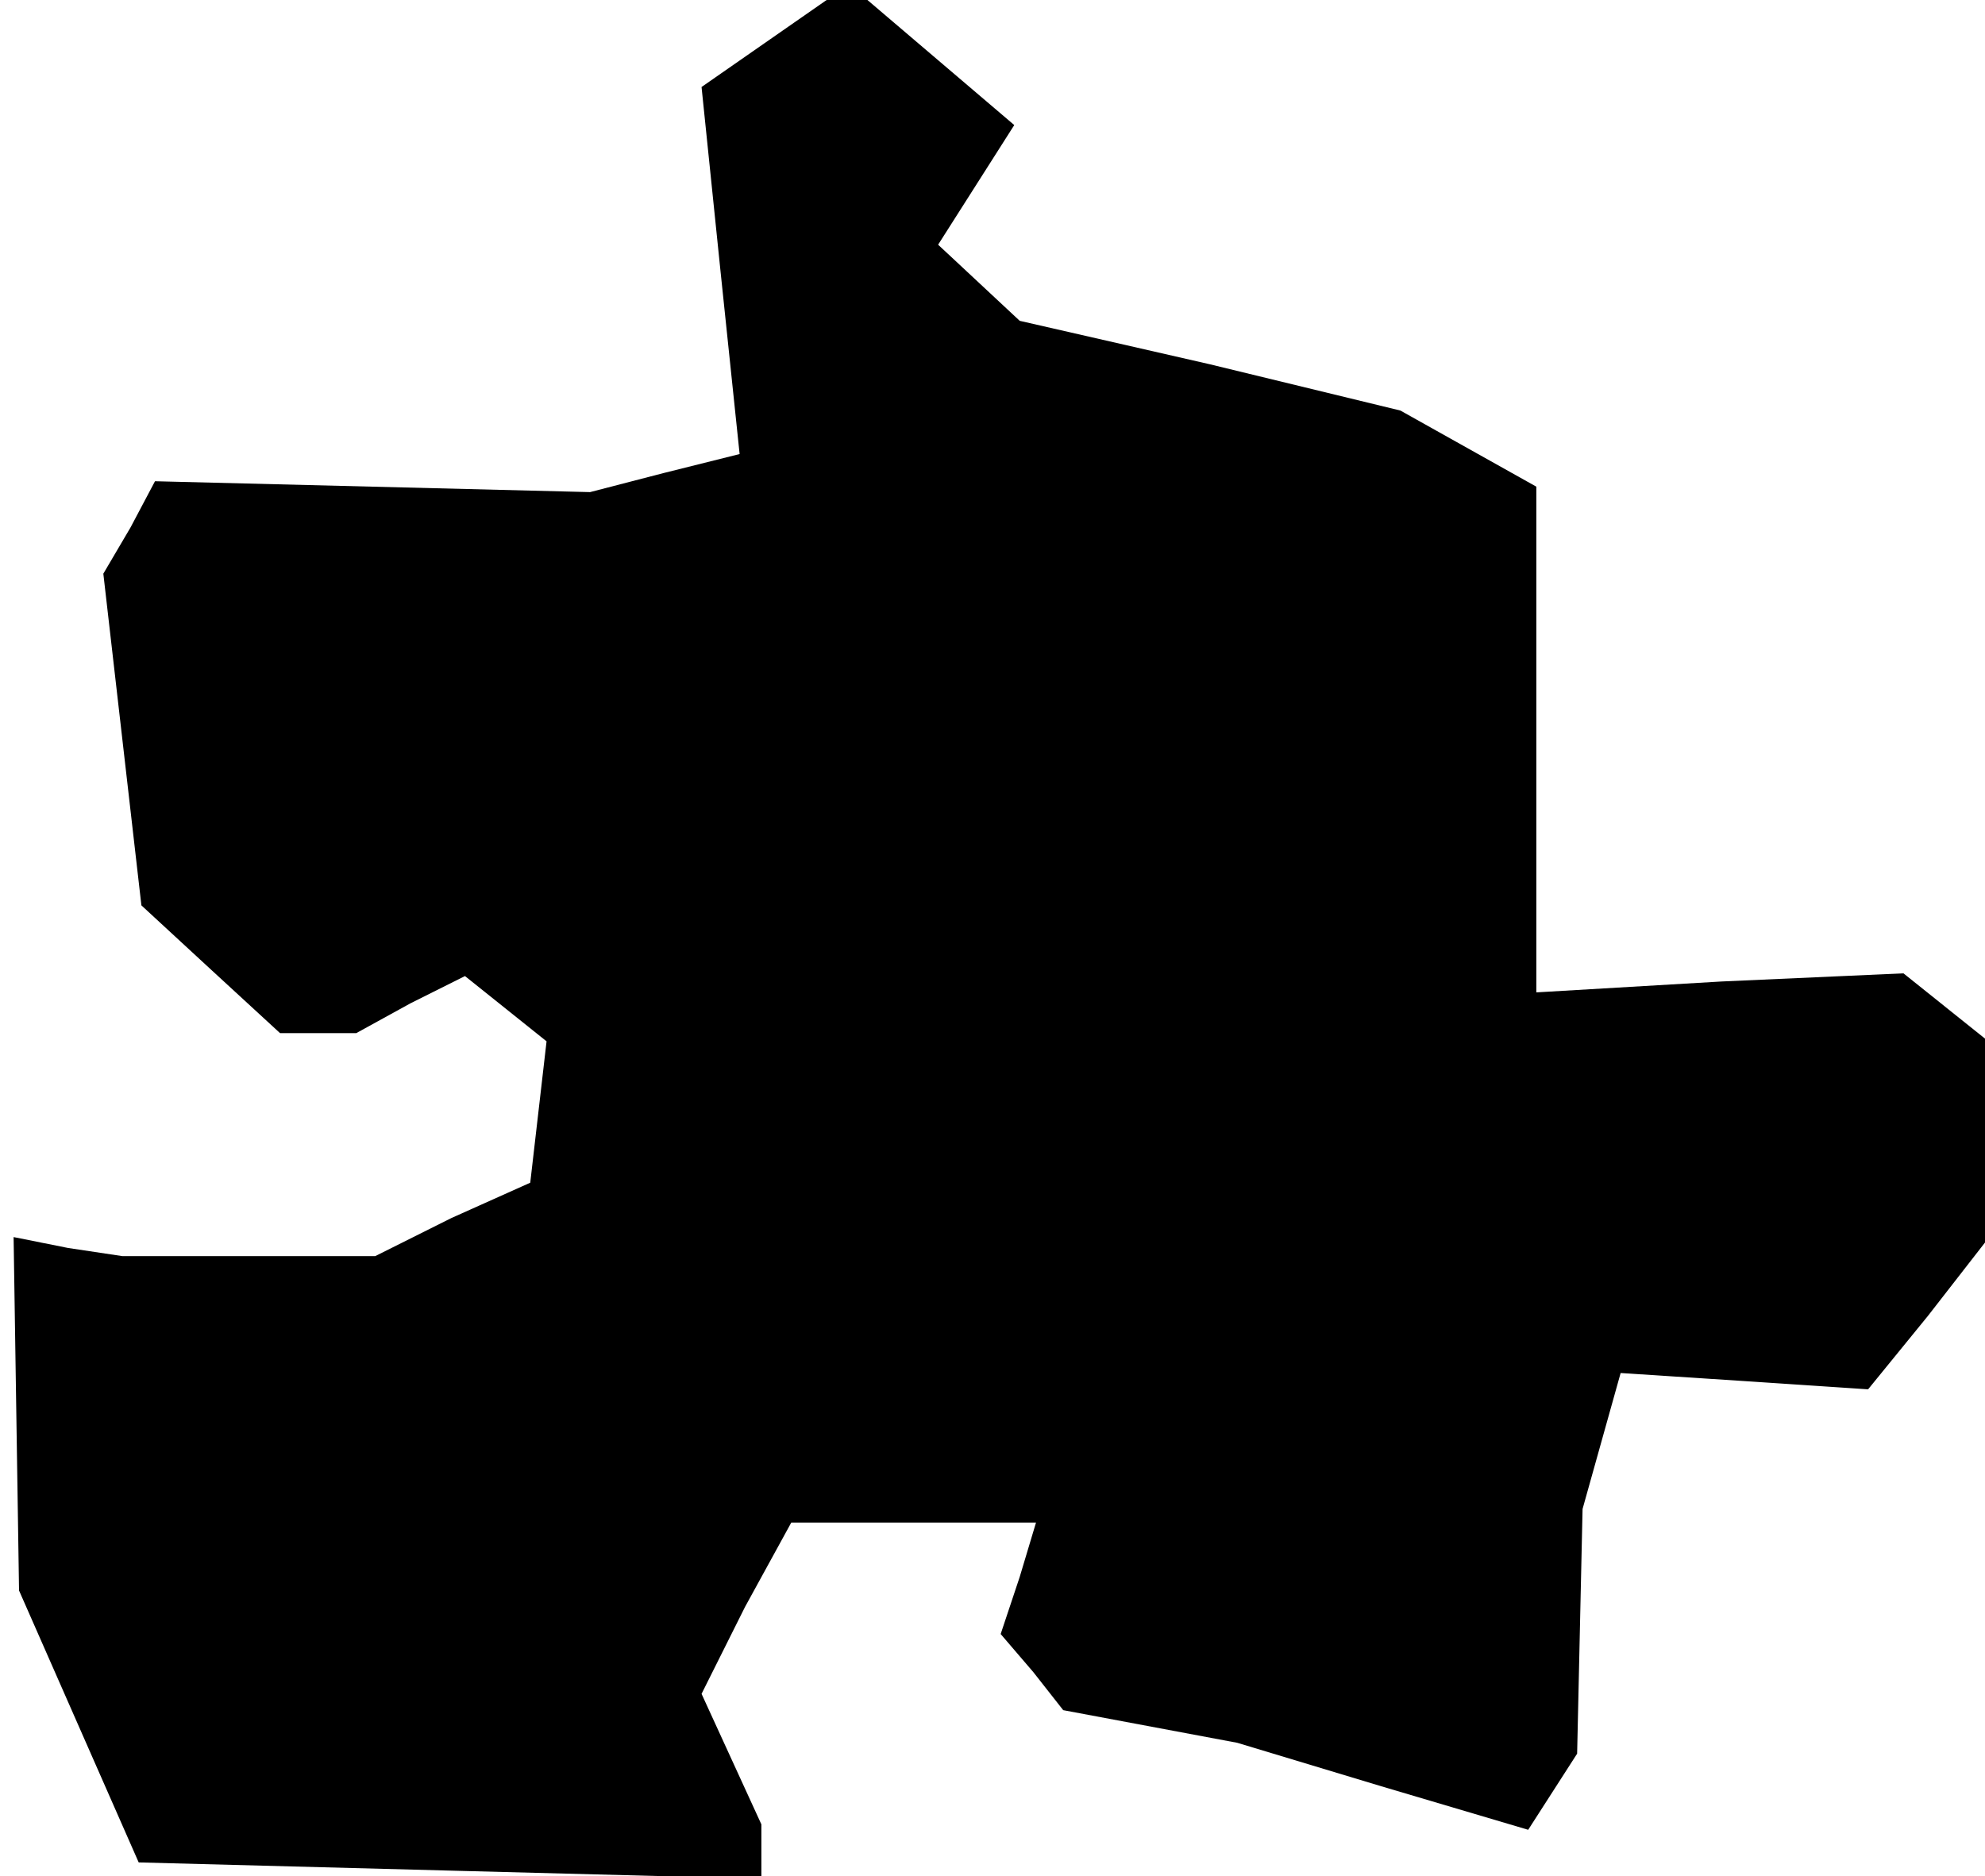 <?xml version="1.0" standalone="no"?>
<!DOCTYPE svg PUBLIC "-//W3C//DTD SVG 20010904//EN"
 "http://www.w3.org/TR/2001/REC-SVG-20010904/DTD/svg10.dtd">
<svg version="1.0" xmlns="http://www.w3.org/2000/svg"
 width="73pt" height="69pt" viewBox="0 0 73 69"
 preserveAspectRatio="xMidYMid meet">
<g transform="translate(0,69) scale(0.1,-0.1)"
fill="#000000" stroke="none">
<path d="M281 674 l-23 -16 7 -68 7 -67 -28 -7 -27 -7 -80 2 -80 2 -9 -17 -10
-17 7 -61 7 -61 26 -24 25 -23 14 0 14 0 20 11 20 10 15 -12 15 -12 -3 -26 -3
-26 -29 -13 -28 -14 -47 0 -46 0 -20 3 -20 4 1 -65 1 -65 22 -50 22 -50 114
-3 115 -3 0 10 0 10 -11 24 -11 24 16 32 17 31 45 0 45 0 -6 -20 -7 -21 12
-14 11 -14 32 -6 32 -6 53 -16 54 -16 9 14 9 14 1 45 1 45 7 25 7 25 46 -3 45
-3 22 27 21 27 0 37 0 38 -15 12 -15 12 -67 -3 -68 -4 0 93 0 93 -25 14 -25
14 -70 17 -70 16 -15 14 -15 14 14 22 14 22 -27 23 -27 23 -7 0 -8 0 -23 -16z"/>
</g>
</svg>
